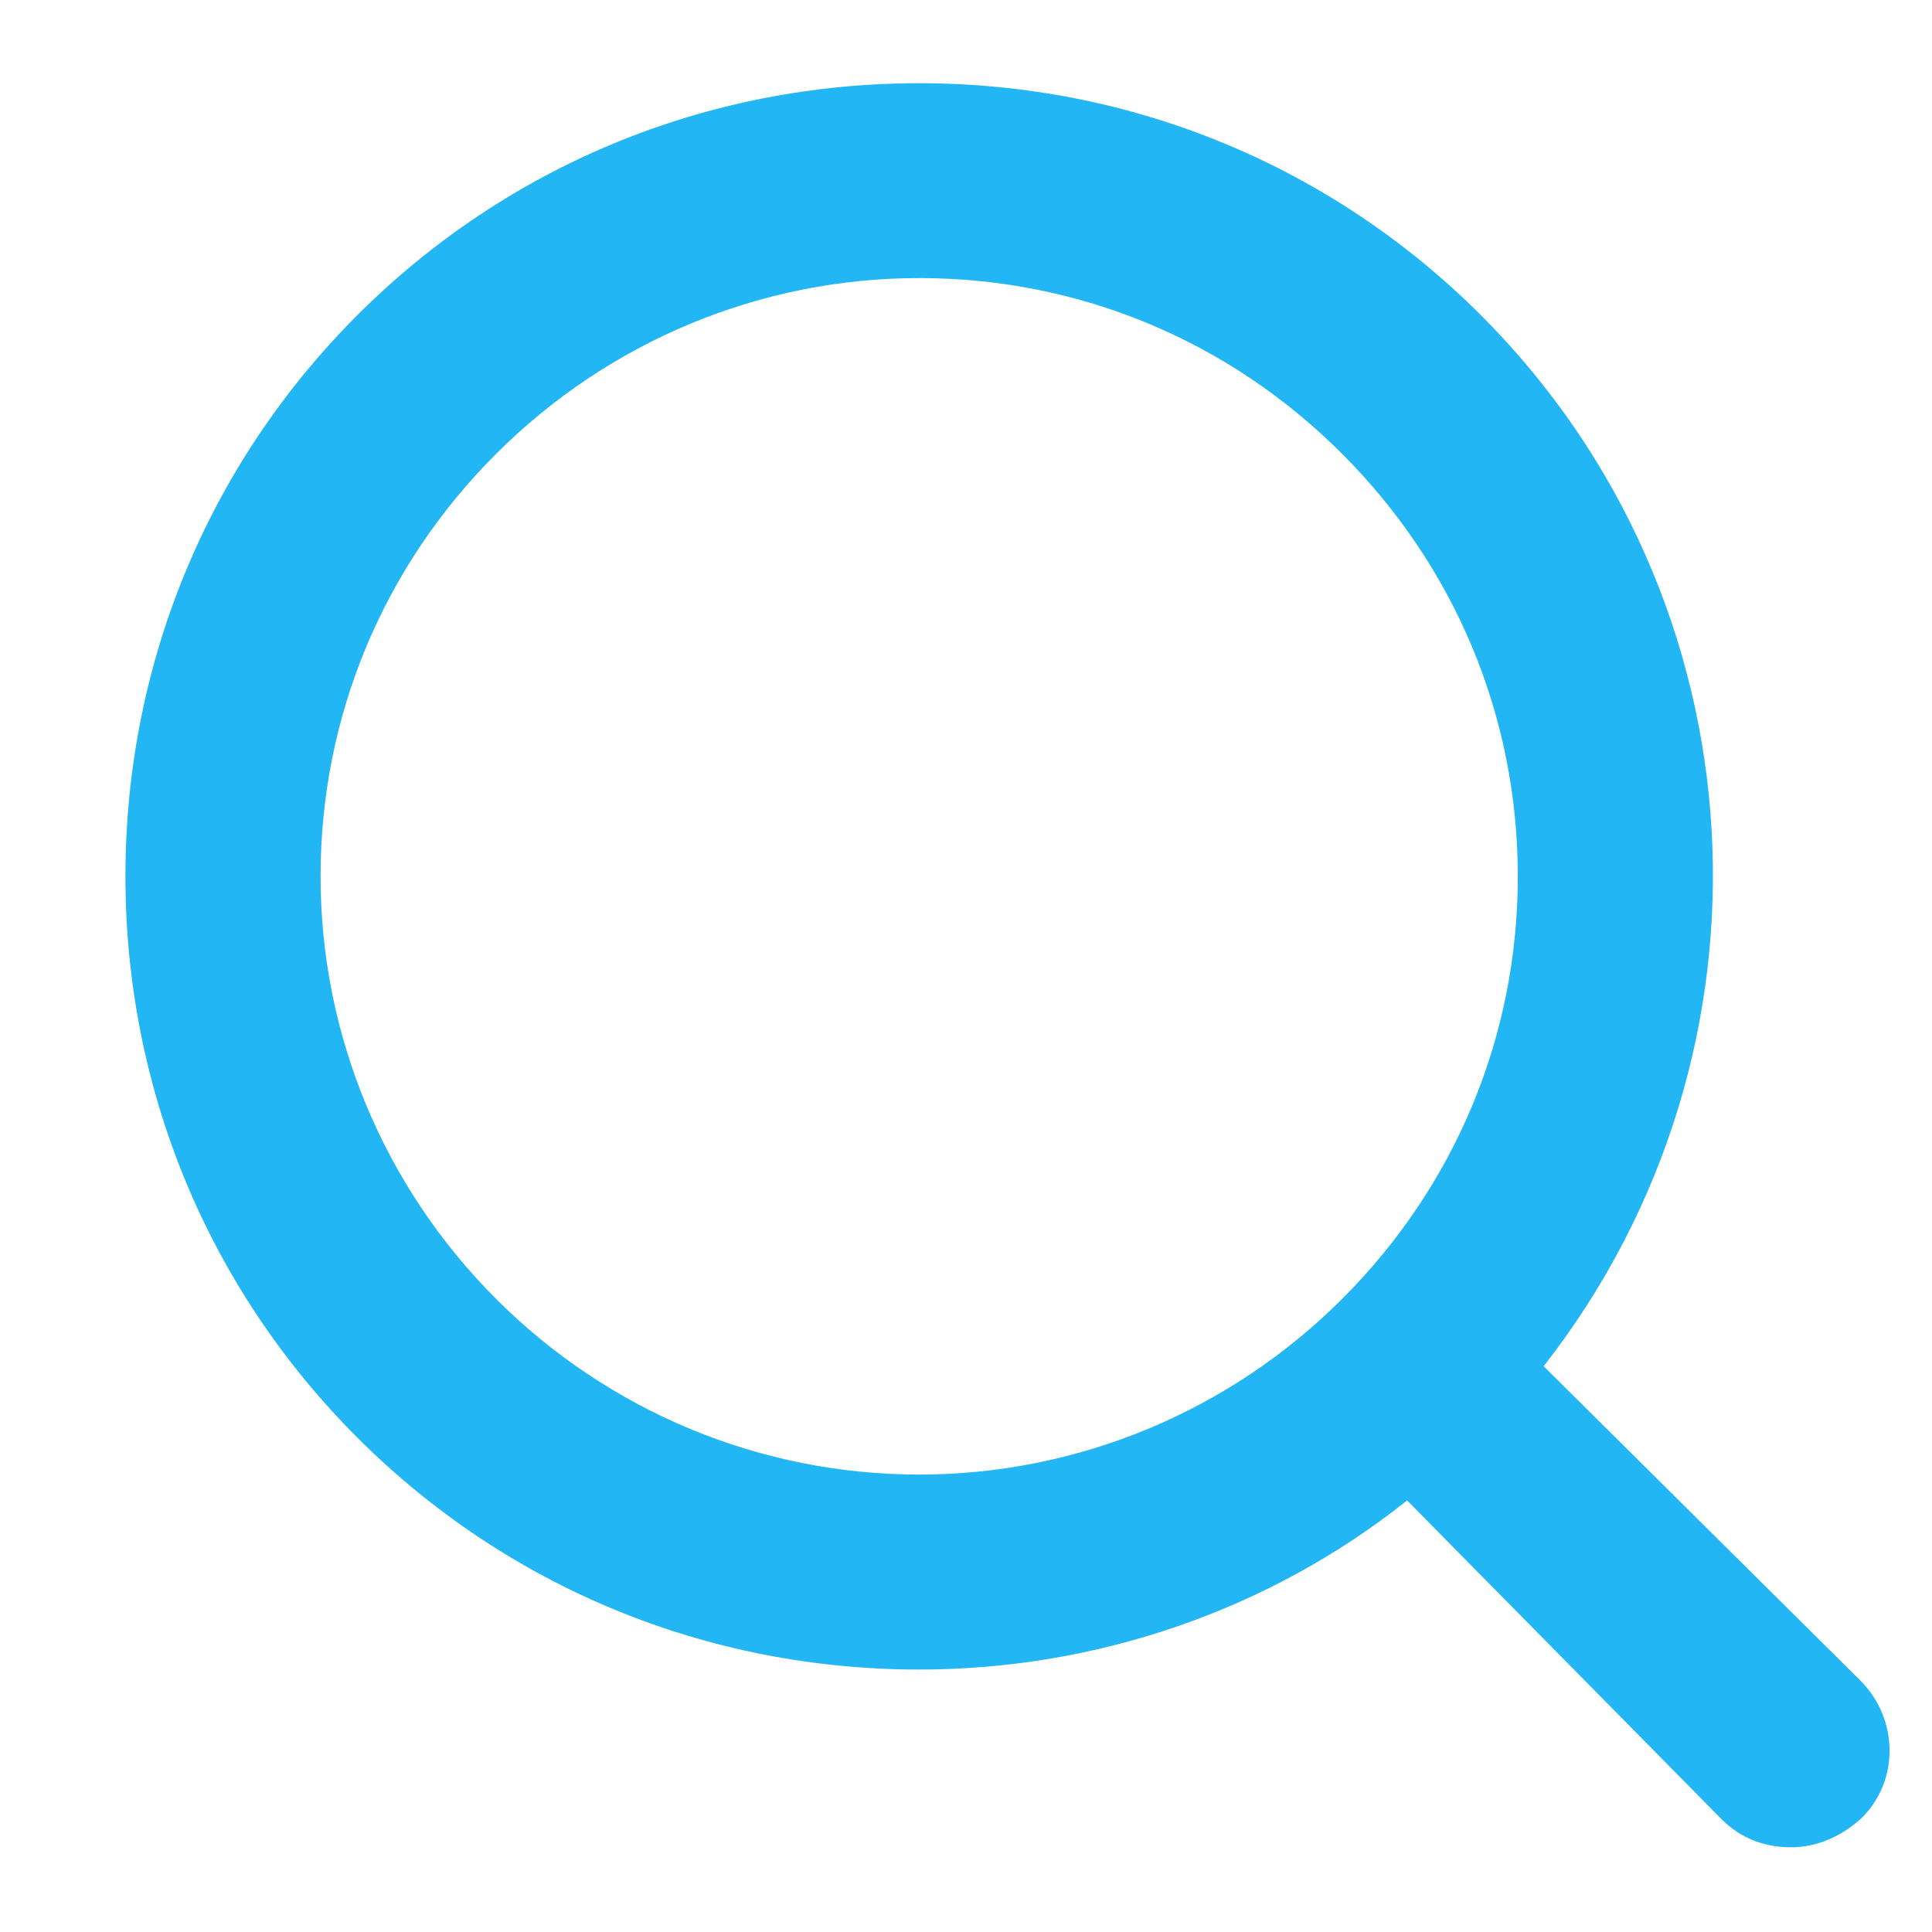 <svg width="13" height="13" viewBox="0 0 13 13" fill="none" xmlns="http://www.w3.org/2000/svg">
<path d="M12.518 11.308L10.387 9.193C12.051 7.064 11.876 4.031 9.964 2.12C8.957 1.114 7.614 0.56 6.185 0.56C4.754 0.56 3.412 1.114 2.405 2.12C1.399 3.126 0.844 4.468 0.844 5.897C0.844 7.326 1.399 8.668 2.405 9.674C3.412 10.68 4.755 11.234 6.185 11.234C7.367 11.234 8.534 10.841 9.468 10.096L11.584 12.241C11.715 12.372 11.876 12.43 12.051 12.43C12.226 12.43 12.387 12.357 12.518 12.241C12.78 11.993 12.78 11.57 12.518 11.308ZM10.213 5.897C10.213 6.976 9.79 7.982 9.03 8.741C8.271 9.499 7.25 9.922 6.185 9.922C5.119 9.922 4.098 9.5 3.339 8.741C2.58 7.982 2.157 6.962 2.157 5.897C2.157 4.818 2.58 3.811 3.339 3.053C4.098 2.295 5.119 1.871 6.185 1.871C7.264 1.871 8.272 2.294 9.03 3.053C9.789 3.812 10.213 4.818 10.213 5.897Z" fill="#23B6F5"/>
</svg>
